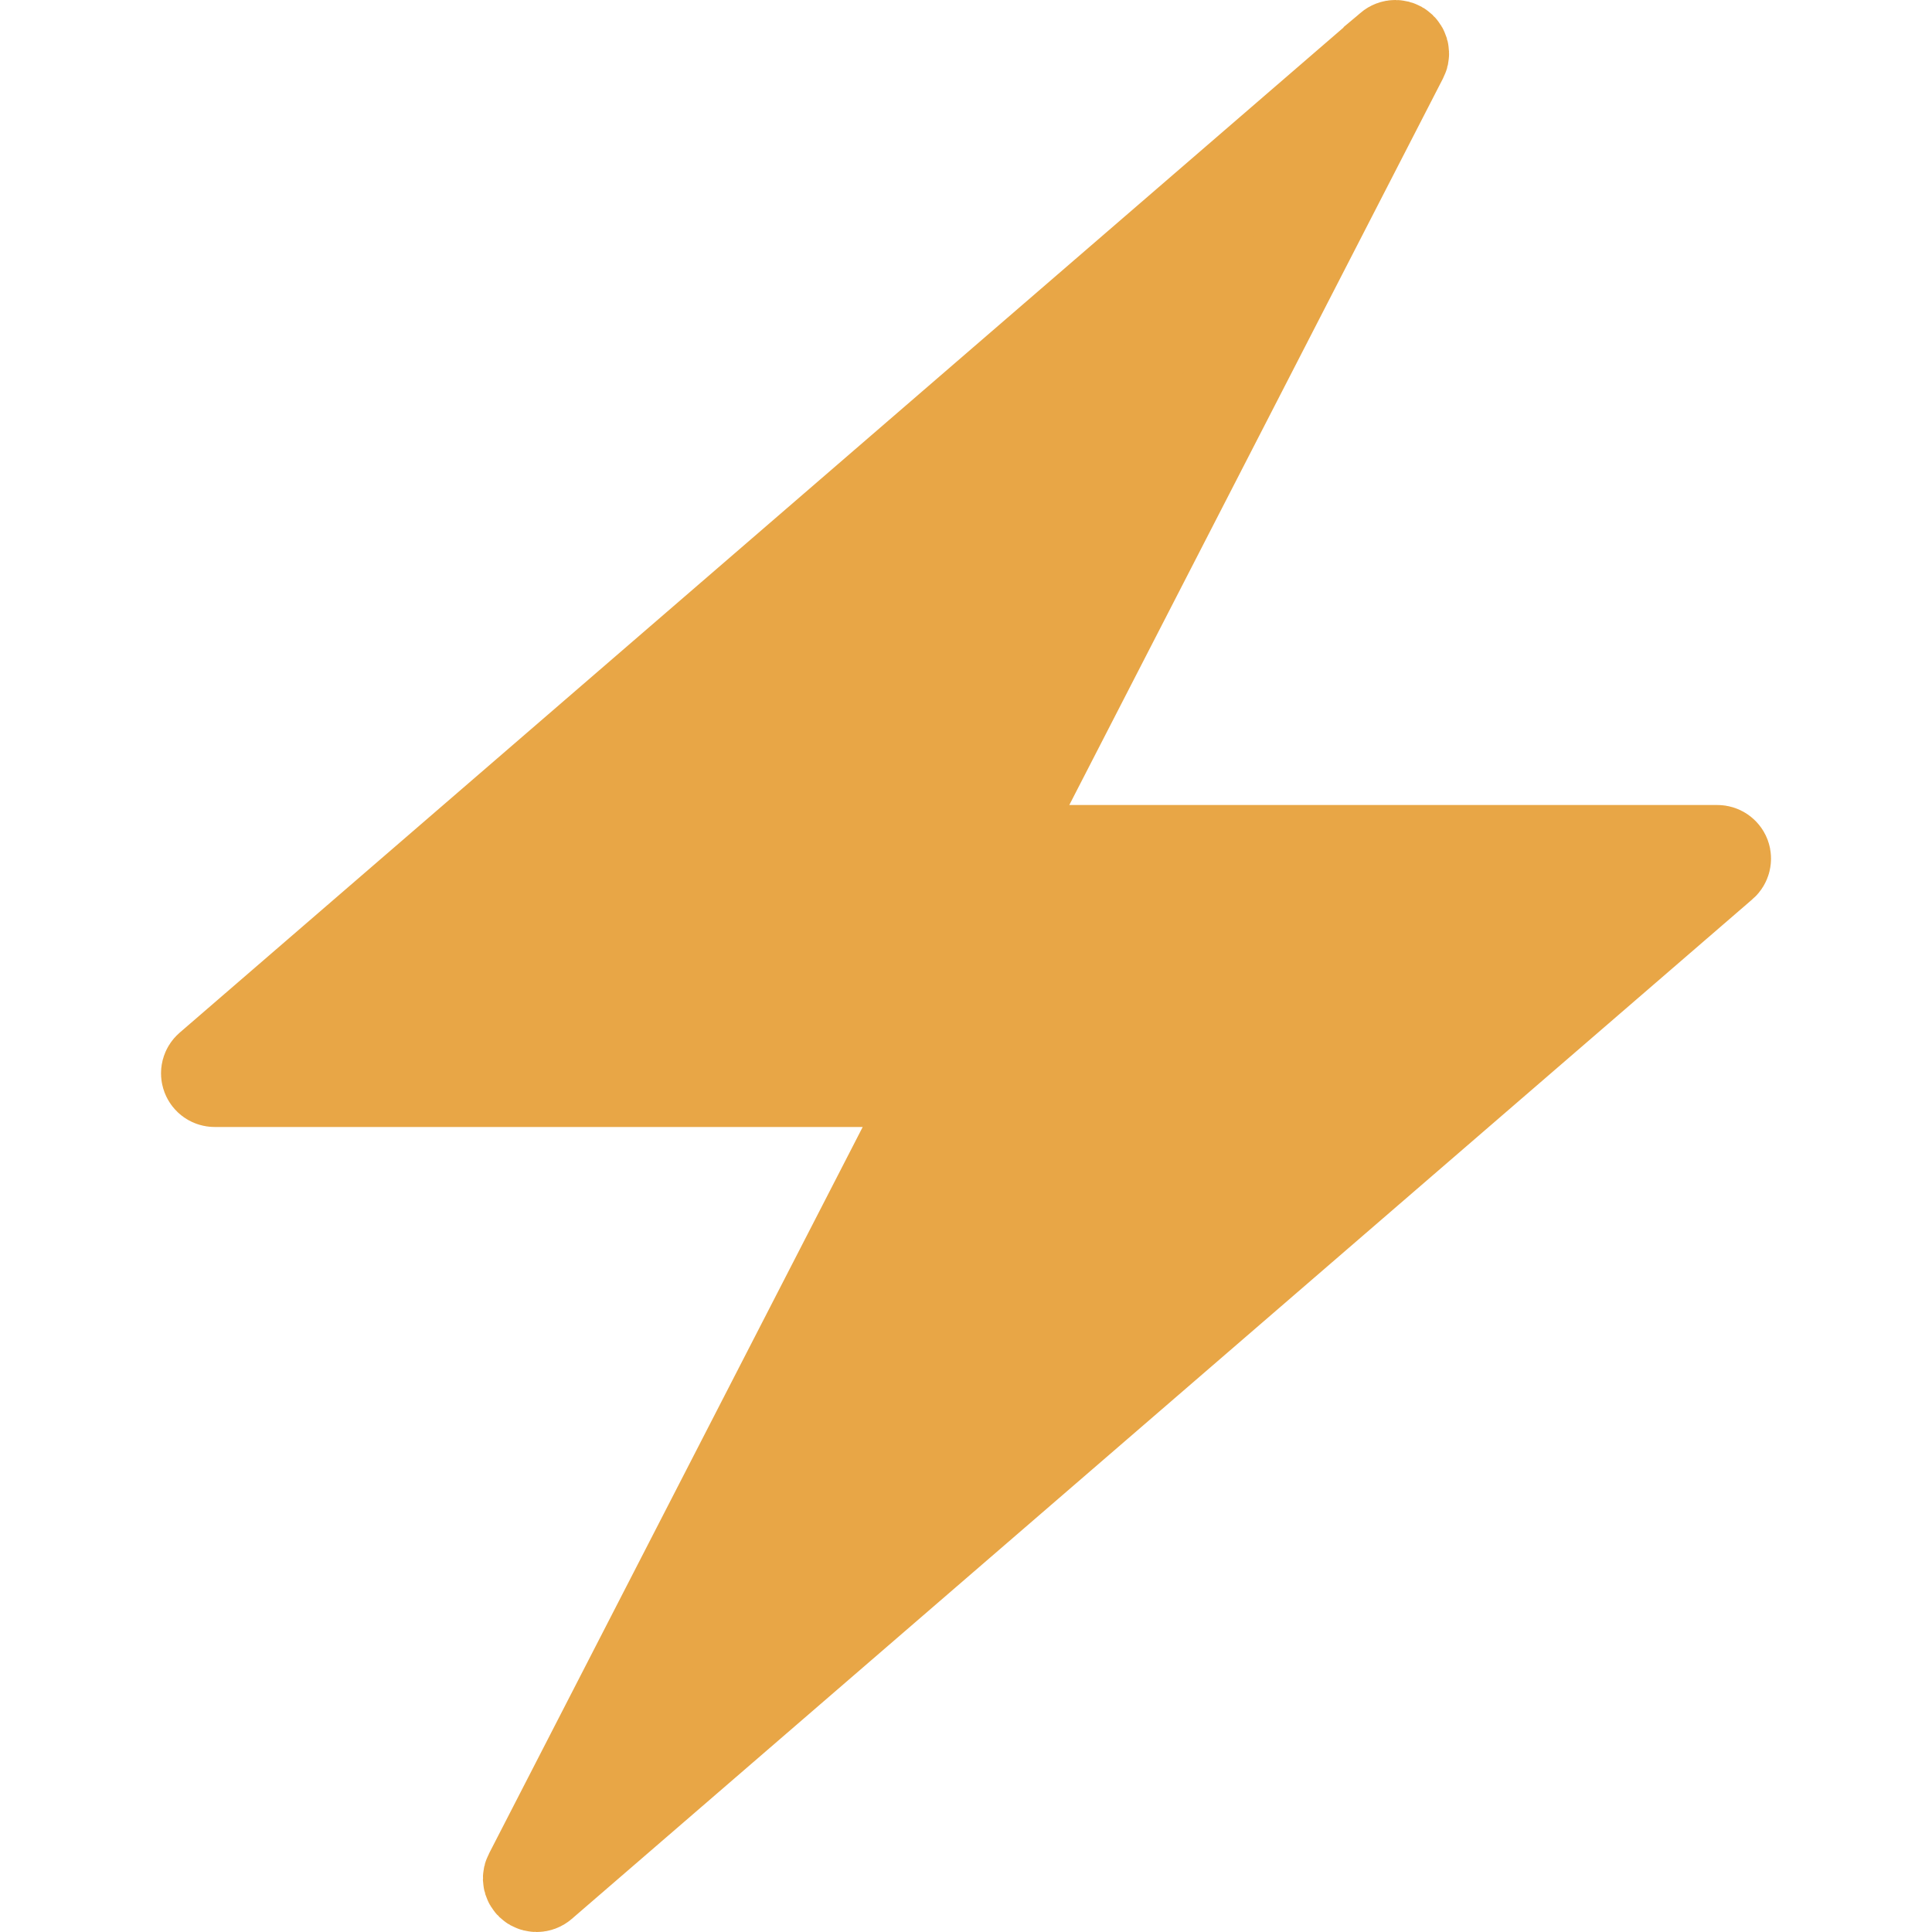 <svg width="100" height="100" viewBox="0 0 100 100" fill="none" xmlns="http://www.w3.org/2000/svg">
<g clip-path="url(#clip0_60_6)">
<path d="M53.124 40.523L51.25 44.167H55.347H88.888C88.945 44.167 89.002 44.184 89.049 44.217C89.096 44.25 89.132 44.295 89.152 44.348C89.171 44.401 89.173 44.458 89.159 44.511C89.145 44.566 89.115 44.616 89.072 44.653L89.069 44.655L48.366 79.808L27.958 97.433C27.908 97.476 27.843 97.5 27.777 97.5L27.771 97.5C27.724 97.5 27.677 97.488 27.636 97.465C27.595 97.442 27.56 97.409 27.536 97.368C27.511 97.328 27.497 97.282 27.495 97.235C27.494 97.188 27.504 97.141 27.526 97.099L27.529 97.094L46.876 59.477L48.75 55.833H44.653H11.112C11.056 55.833 11 55.816 10.954 55.784C10.907 55.751 10.872 55.706 10.852 55.652C10.832 55.599 10.829 55.541 10.843 55.486C10.857 55.432 10.888 55.382 10.931 55.345L10.931 55.345L51.634 20.192L51.634 20.192L72.042 2.568C72.042 2.567 72.042 2.567 72.042 2.567C72.093 2.524 72.157 2.5 72.223 2.5L72.229 2.5C72.276 2.5 72.323 2.512 72.364 2.535C72.405 2.558 72.44 2.591 72.464 2.632C72.489 2.672 72.503 2.718 72.504 2.765C72.506 2.812 72.496 2.859 72.474 2.901L72.471 2.907L53.124 40.523Z" fill="#E8A646" stroke="#E8A646" stroke-width="5"/>
</g>
<defs>
<clipPath id="clip0_60_6">
<rect width="100" height="100" fill="white"/>
</clipPath>
</defs>
</svg>
